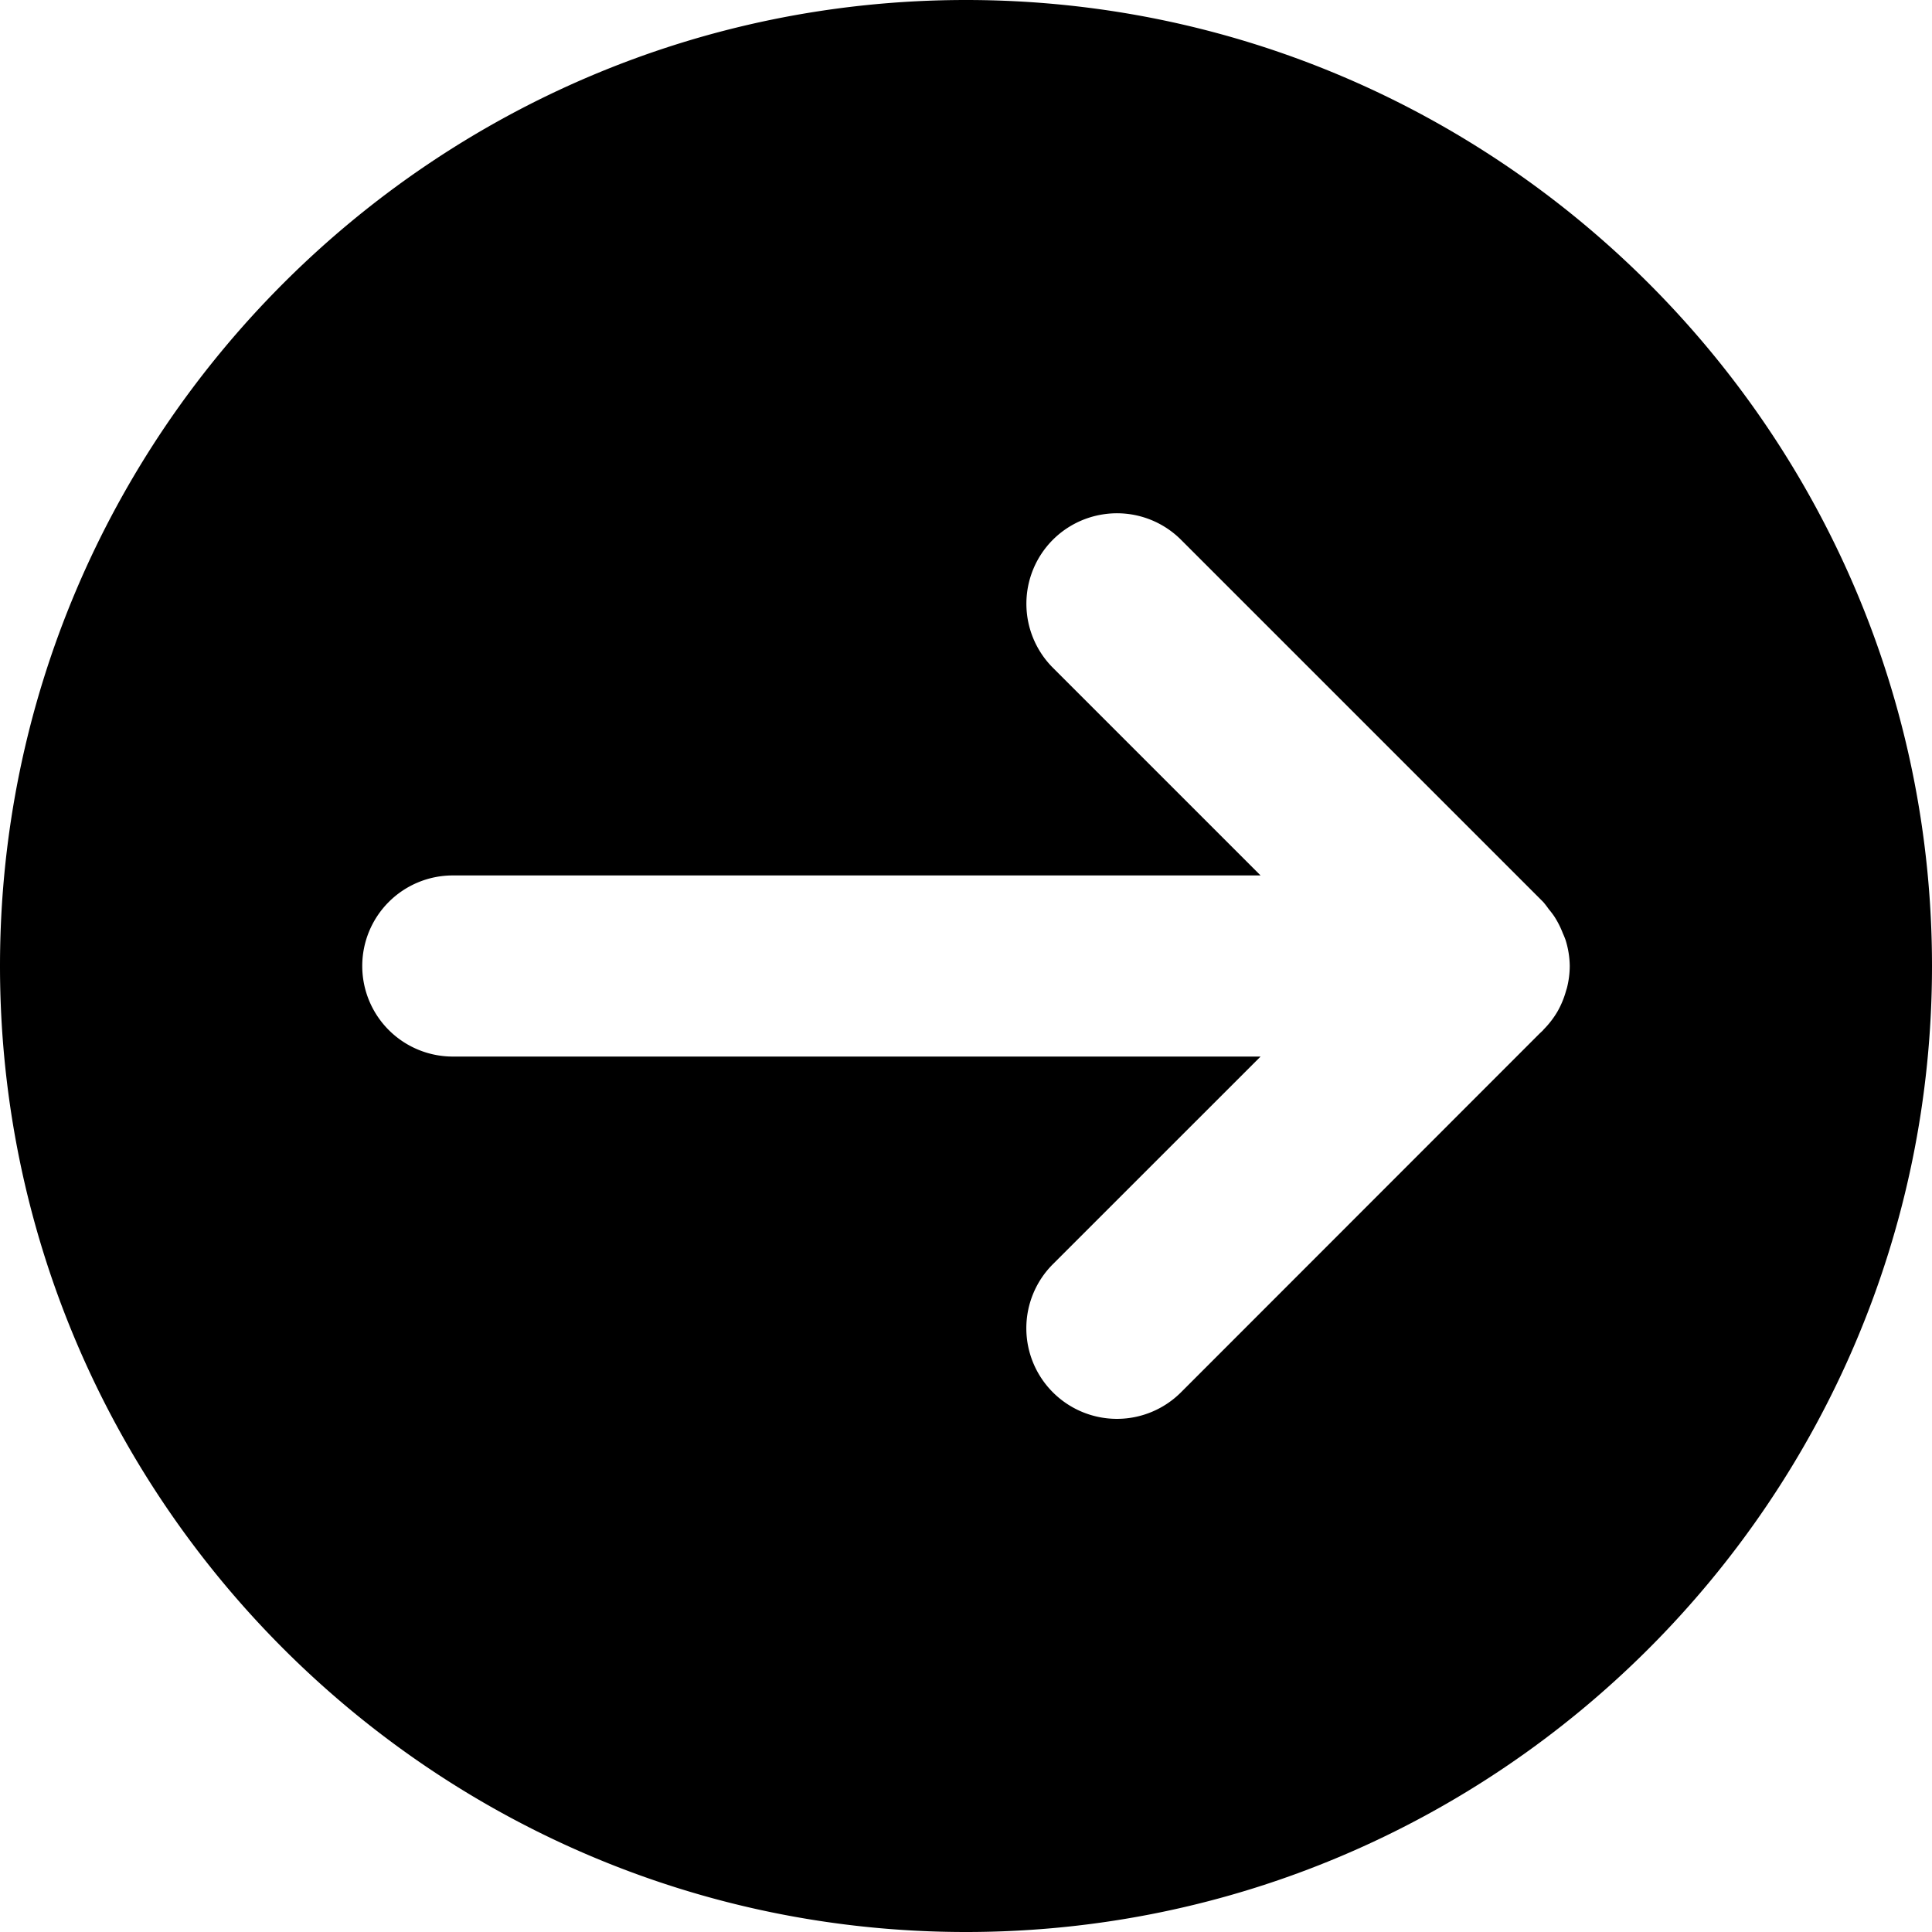 <svg xmlns="http://www.w3.org/2000/svg" viewBox="0 0 32 32"><path d="M16 0C7.181 0 0 7.181 0 16c0 8.819 7.181 16 16 16 8.819 0 16-7.181 16-16 0-8.819-7.181-16-16-16Zm2.266 8.52a1.5 1.5 0 0 1 1.295.42l6 6a1.5 1.5 0 0 1 .09.117 1.5 1.5 0 0 1 .091.119 1.5 1.5 0 0 1 .143.281 1.5 1.5 0 0 1 .045.11A1.5 1.5 0 0 1 26 16a1.5 1.5 0 0 1-.047.365 1.5 1.5 0 0 1-.014.045 1.5 1.5 0 0 1-.14.34 1.5 1.5 0 0 1-.233.303 1.5 1.5 0 0 1-.005.008 1.5 1.5 0 0 1-.057.054l-5.943 5.946a1.5 1.5 0 0 1-2.122 0 1.5 1.5 0 0 1 0-2.122l3.44-3.439H7.5A1.5 1.5 0 0 1 6 16a1.5 1.5 0 0 1 1.5-1.5h13.379l-3.44-3.44a1.5 1.5 0 0 1 0-2.12 1.5 1.5 0 0 1 .827-.42z"/></svg>
